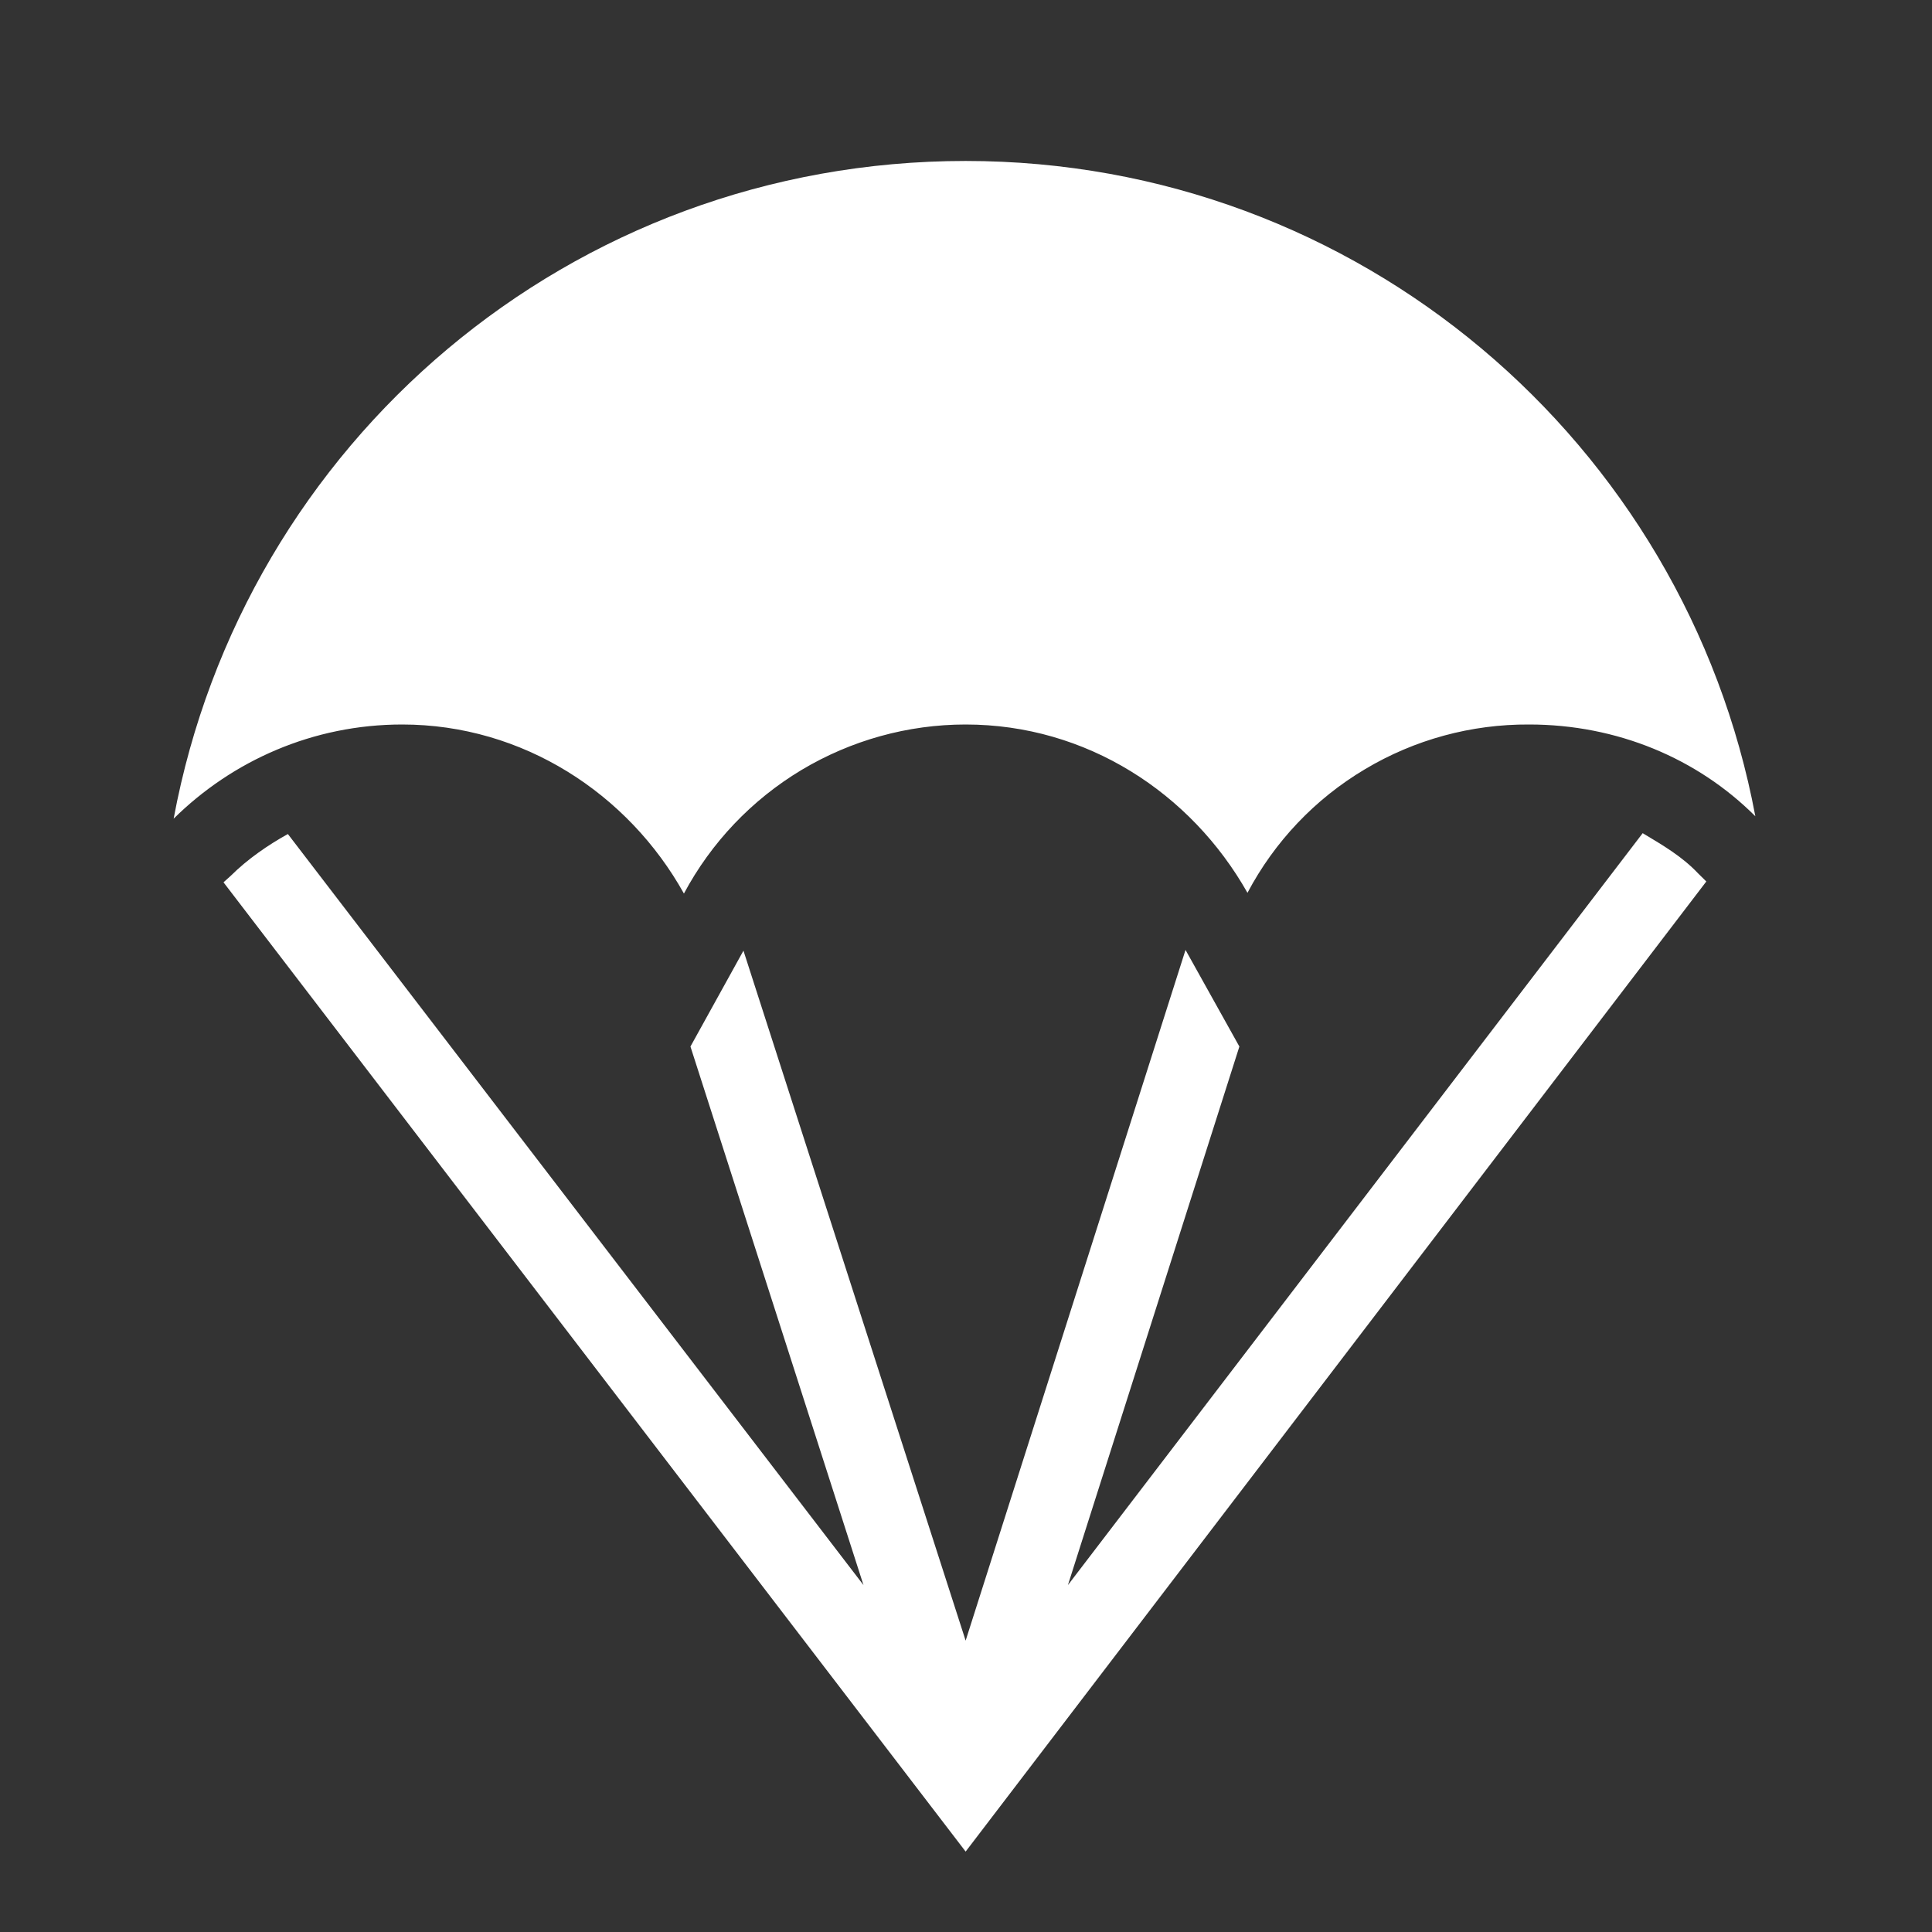 <svg width="16" height="16" viewBox="0 0 16 16" fill="none" xmlns="http://www.w3.org/2000/svg">
<rect x="0" y="0" width="16" height="16" fill="#333333" stroke="none"/>
<path d="M14.131 7.3L7.997 15.334L1.851 7.307L1.911 7.253C2.051 7.114 2.217 7 2.384 6.907L7.151 13.127L5.718 8.667L6.157 7.873L7.997 13.587L9.818 7.867L10.264 8.667L8.844 13.127L13.604 6.9C13.771 7 13.931 7.093 14.064 7.234L14.131 7.3ZM3.331 6C4.331 6 5.204 6.574 5.664 7.4C5.89 6.977 6.226 6.624 6.637 6.377C7.048 6.131 7.518 6 7.997 6C8.998 6 9.864 6.567 10.331 7.394C10.555 6.97 10.891 6.616 11.303 6.371C11.714 6.125 12.185 5.997 12.664 6C13.391 6 14.057 6.28 14.537 6.76C13.957 3.667 11.251 1.333 7.997 1.333C4.724 1.333 2.018 3.667 1.438 6.78C1.924 6.3 2.591 6 3.331 6Z" fill="white"/>
</svg>
